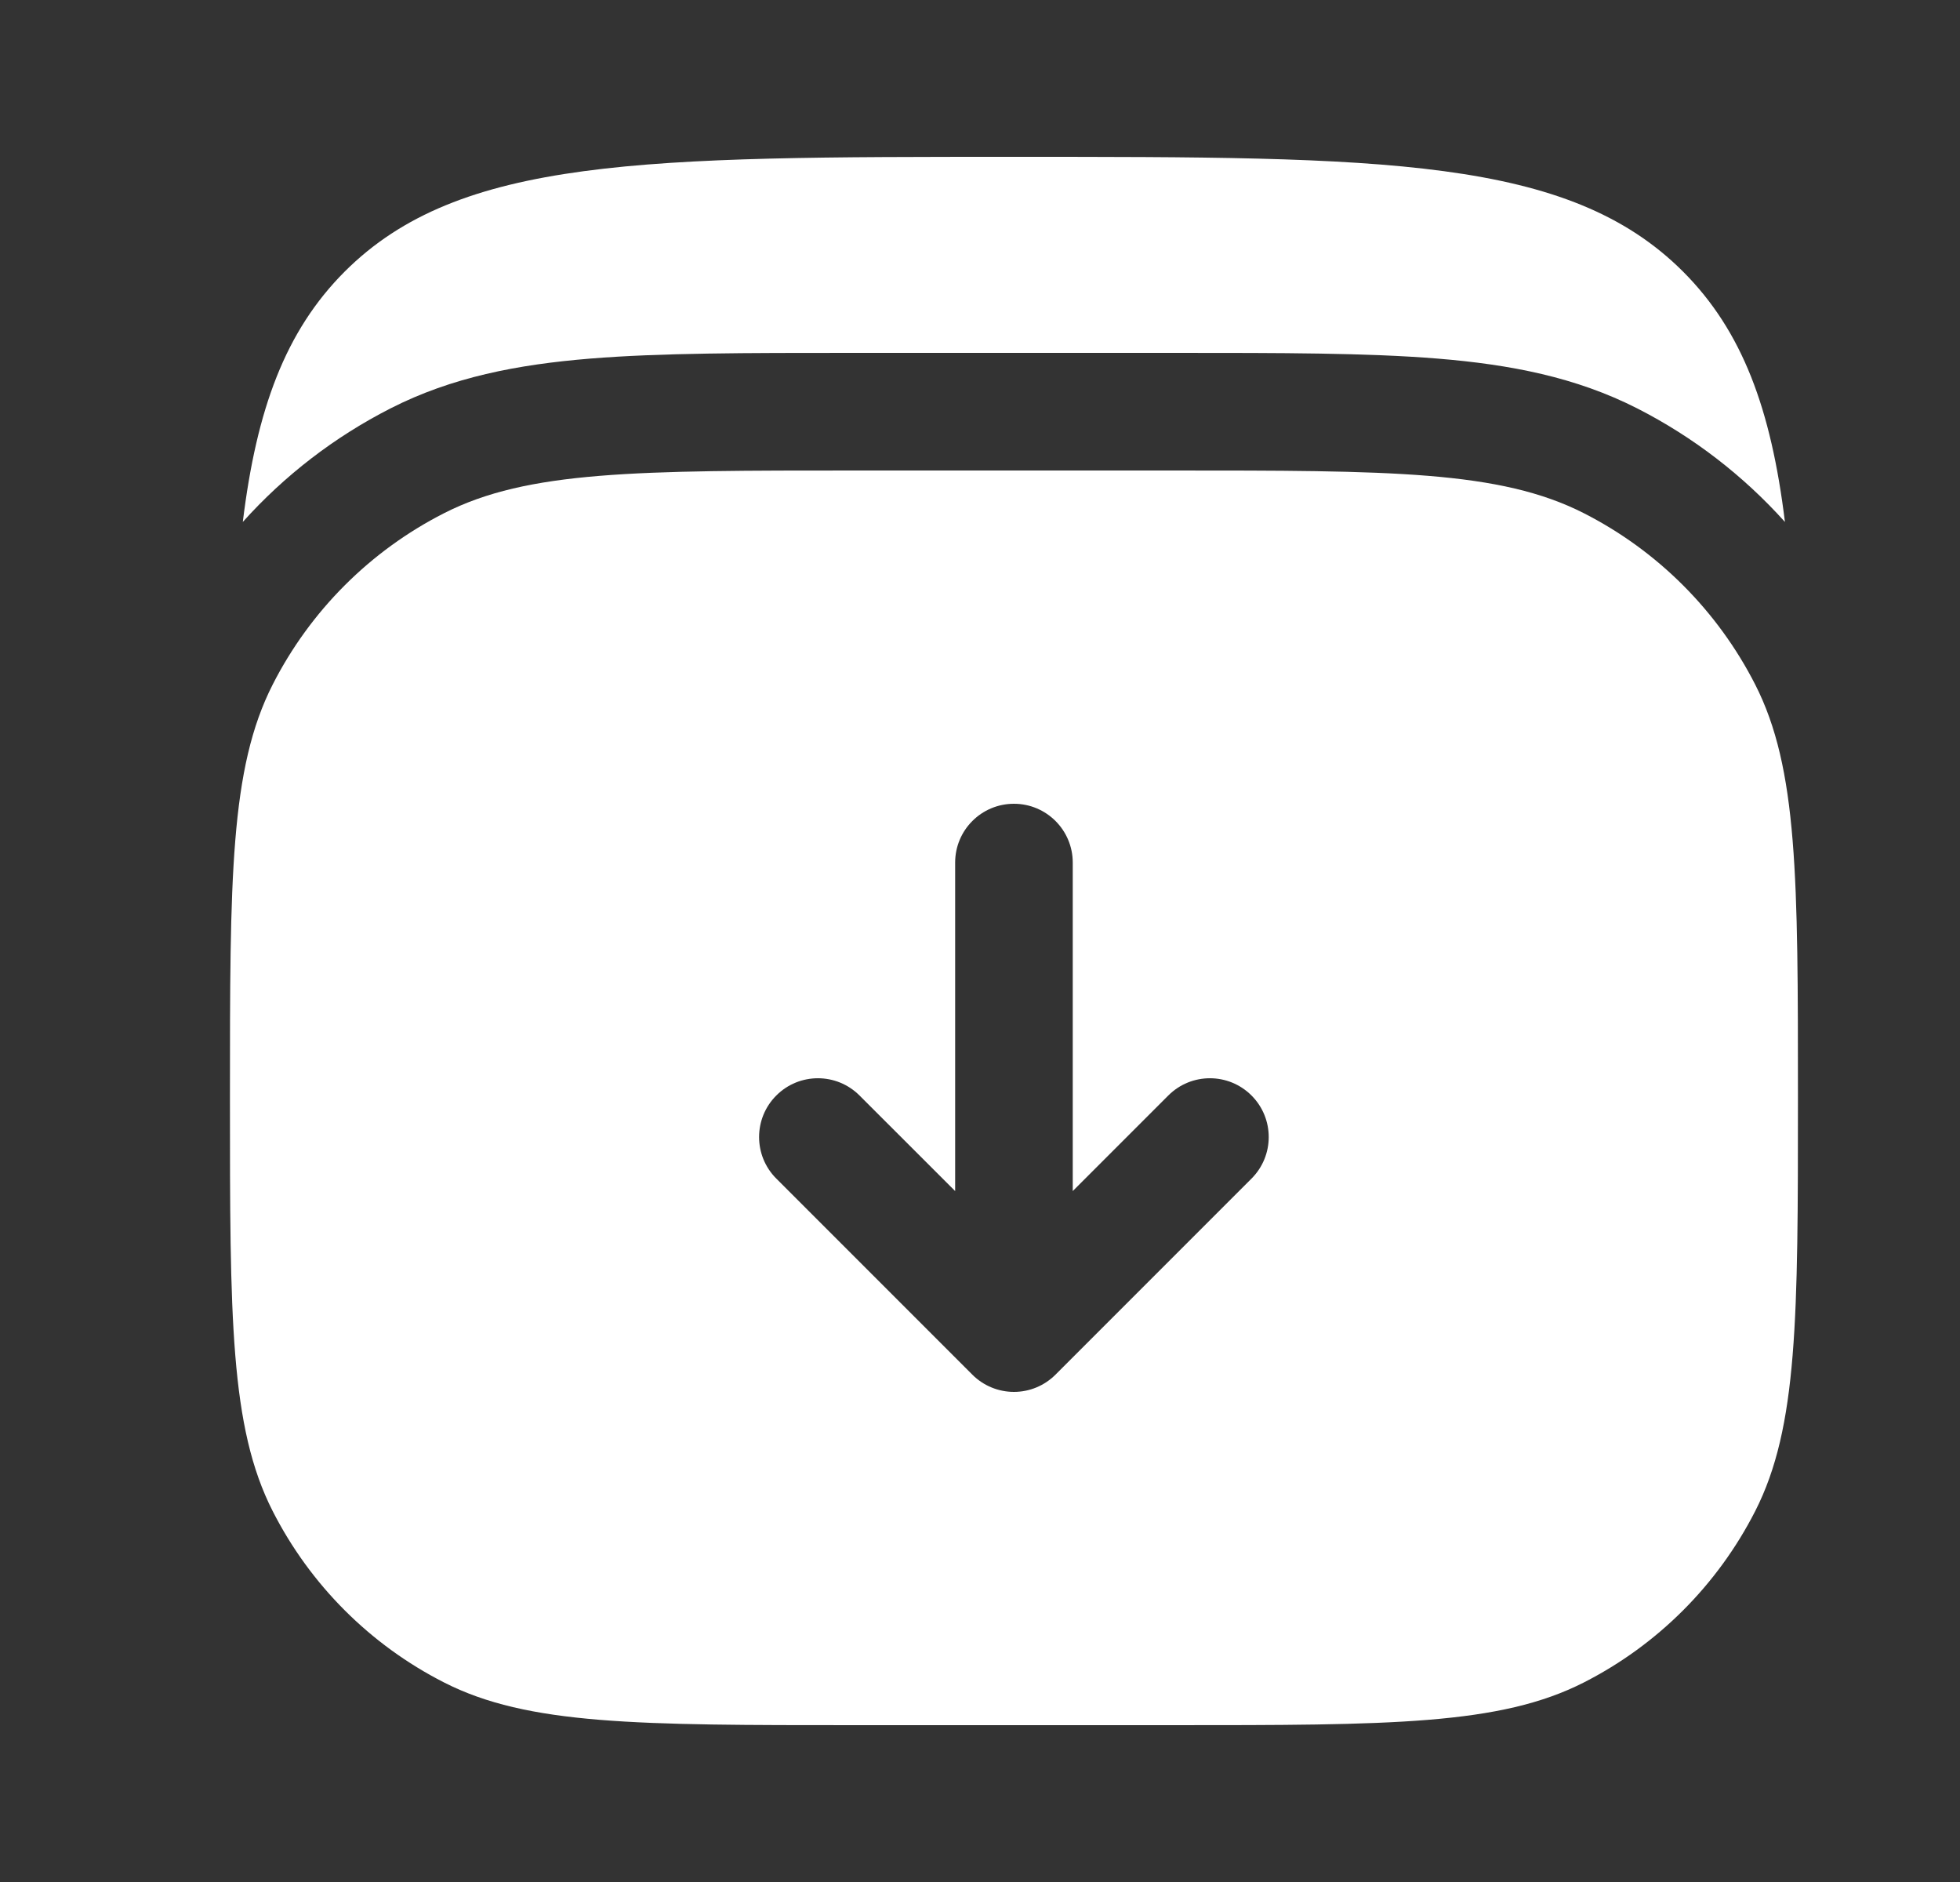 <svg width="25" height="24" viewBox="0 0 25 24" fill="none" xmlns="http://www.w3.org/2000/svg">
<rect x="0" y="0" width="25" height="24" fill="#333333" stroke="none"/>
<path d="M21.468 3.464C20.003 2 17.646 2 12.932 2C8.218 2 5.861 2 4.396 3.464C3.639 4.222 3.273 5.218 3.097 6.656C3.627 6.065 4.265 5.573 4.981 5.208C5.762 4.81 6.599 4.649 7.526 4.573C8.421 4.5 9.522 4.5 10.869 4.5H14.995C16.341 4.5 17.443 4.5 18.338 4.573C19.265 4.649 20.101 4.81 20.883 5.208C21.599 5.573 22.236 6.065 22.767 6.656C22.591 5.218 22.225 4.222 21.468 3.464Z" fill="white"/>
<path fill-rule="evenodd" clip-rule="evenodd" d="M2.933 14C2.933 11.2 2.933 9.8 3.478 8.73C3.957 7.789 4.722 7.024 5.663 6.545C6.732 6 8.132 6 10.933 6H14.933C17.733 6 19.133 6 20.203 6.545C21.143 7.024 21.908 7.789 22.388 8.73C22.933 9.8 22.933 11.2 22.933 14C22.933 16.8 22.933 18.2 22.388 19.27C21.908 20.211 21.143 20.976 20.203 21.455C19.133 22 17.733 22 14.933 22H10.933C8.132 22 6.732 22 5.663 21.455C4.722 20.976 3.957 20.211 3.478 19.27C2.933 18.2 2.933 16.8 2.933 14ZM13.463 17.53C13.322 17.671 13.132 17.75 12.933 17.75C12.734 17.75 12.543 17.671 12.402 17.53L9.902 15.03C9.609 14.737 9.609 14.263 9.902 13.97C10.195 13.677 10.67 13.677 10.963 13.97L12.183 15.189V11C12.183 10.586 12.518 10.25 12.933 10.25C13.347 10.25 13.683 10.586 13.683 11V15.189L14.902 13.97C15.195 13.677 15.67 13.677 15.963 13.97C16.256 14.263 16.256 14.737 15.963 15.03L13.463 17.53Z" fill="white"/>
</svg>
